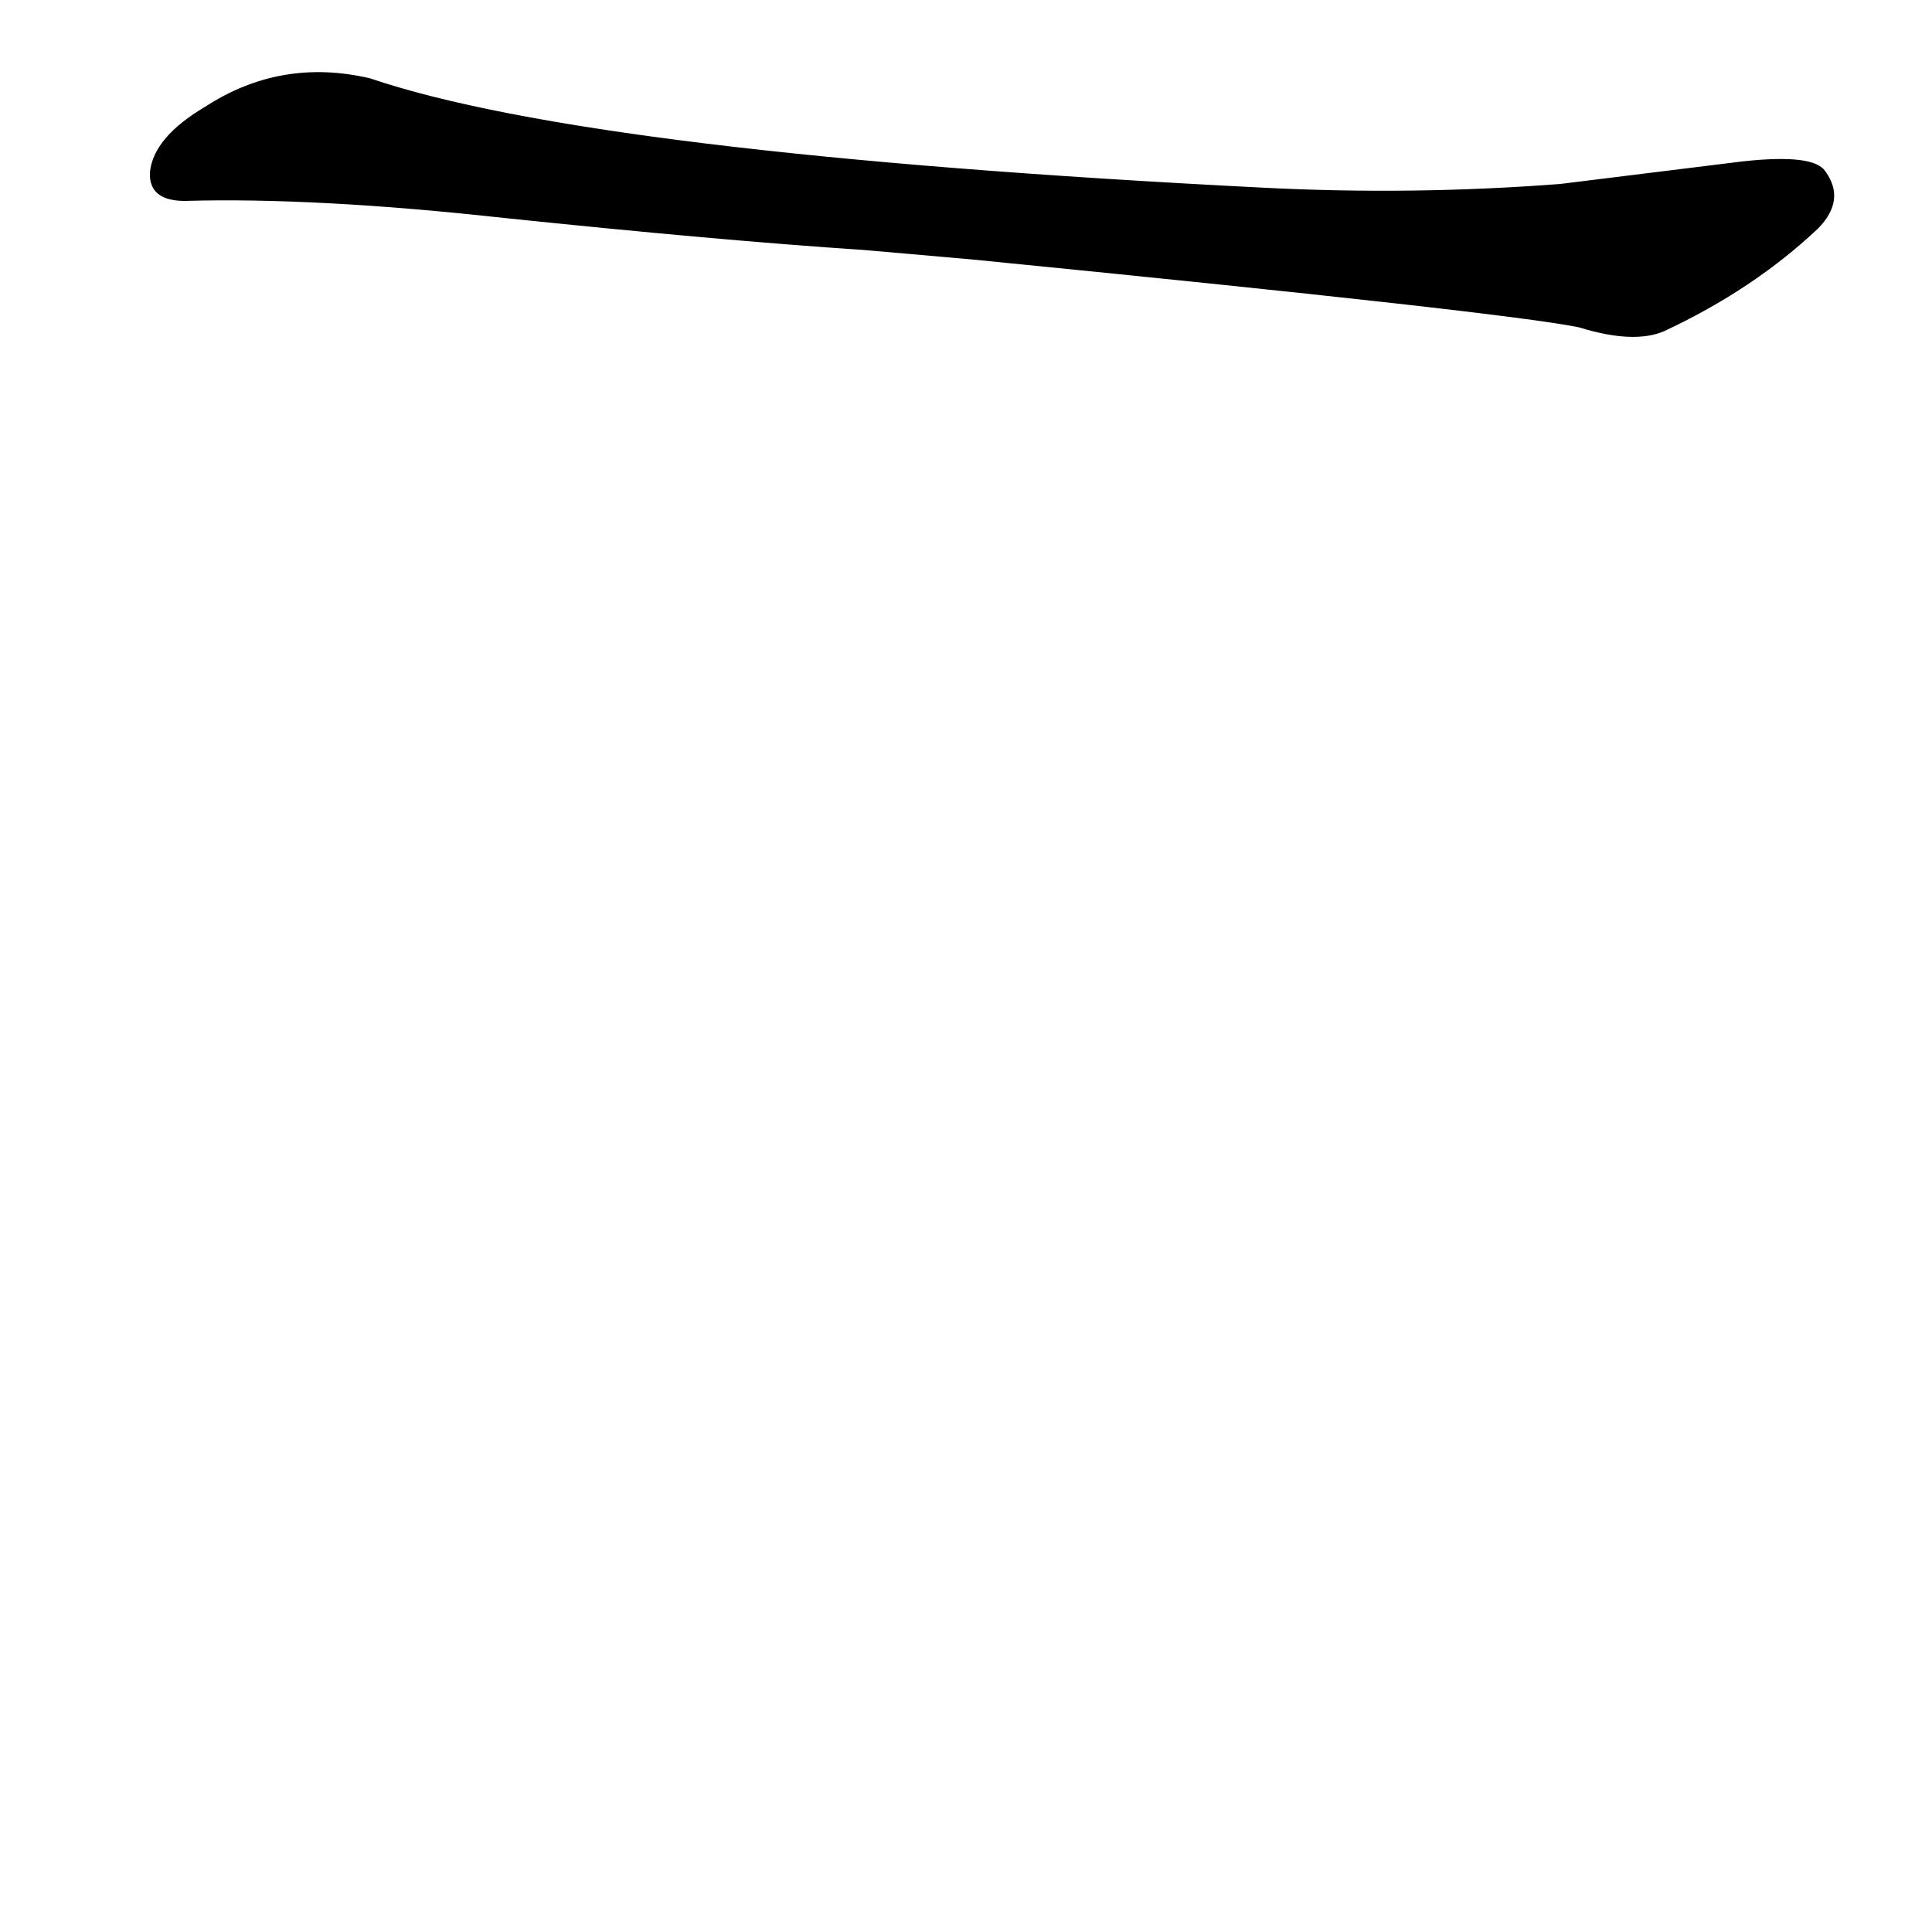 <?xml version="1.0" ?>
<svg baseProfile="full" height="1024" version="1.1" viewBox="0 0 1024 1024" width="1024" xmlns="http://www.w3.org/2000/svg" xmlns:ev="http://www.w3.org/2001/xml-events" xmlns:xlink="http://www.w3.org/1999/xlink">
	<defs/>
	<path d="M 98.0,106.0 Q 81.0,106.0 80.0,94.0 Q 80.0,93.0 80.0,91.0 Q 82.0,73.0 109.0,57.0 Q 149.0,31.0 196.0,42.0 Q 314.0,82.0 670.0,100.0 Q 749.0,104.0 827.0,98.0 L 924.0,86.0 Q 961.0,82.0 967.0,91.0 Q 978.0,106.0 963.0,121.0 Q 929.0,153.0 882.0,175.0 Q 866.0,182.0 837.0,173.0 Q 798.0,165.0 515.0,137.0 L 458.0,132.0 Q 382.0,127.0 267.0,115.0 Q 167.0,104.0 98.0,106.0" fill="black" stroke="#000000"/>
</svg>
